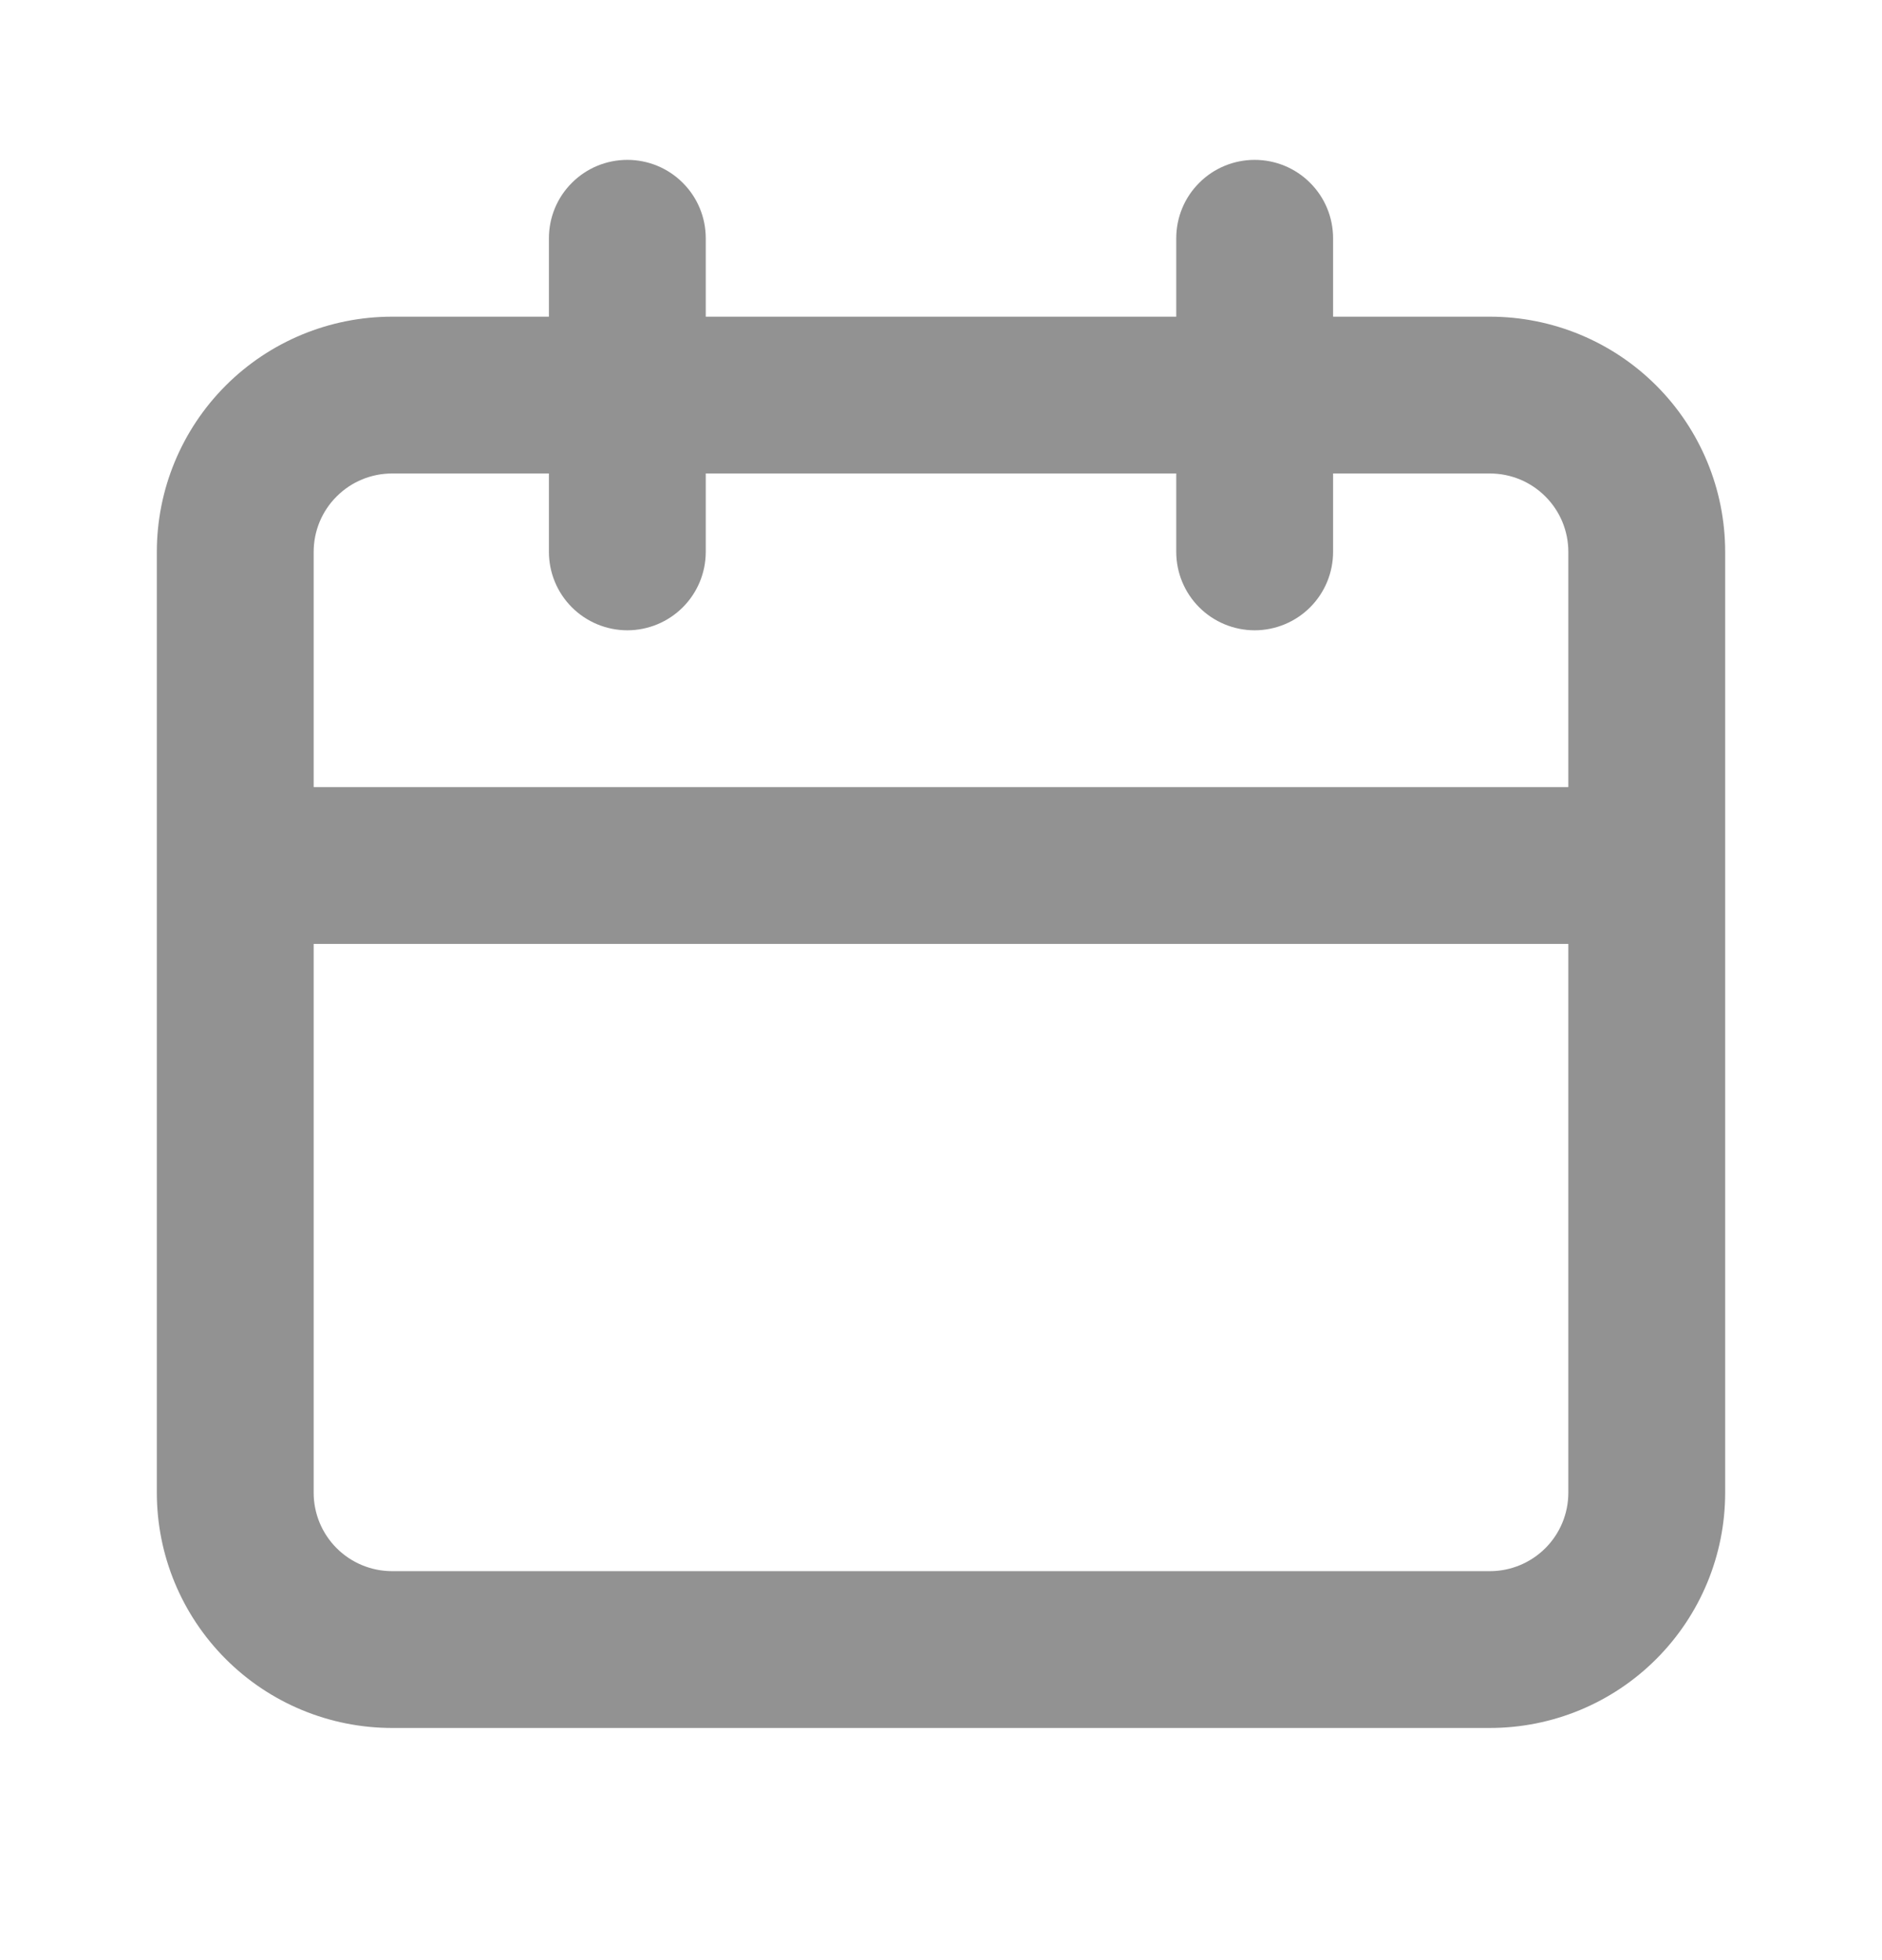 <svg width="24" height="25" viewBox="0 0 24 25" fill="none" xmlns="http://www.w3.org/2000/svg">
<path d="M19 4.039H17V3.039C17 2.773 16.895 2.519 16.707 2.332C16.52 2.144 16.265 2.039 16 2.039C15.735 2.039 15.48 2.144 15.293 2.332C15.105 2.519 15 2.773 15 3.039V4.039H9V3.039C9 2.773 8.895 2.519 8.707 2.332C8.52 2.144 8.265 2.039 8 2.039C7.735 2.039 7.48 2.144 7.293 2.332C7.105 2.519 7 2.773 7 3.039V4.039H5C4.204 4.039 3.441 4.355 2.879 4.917C2.316 5.48 2 6.243 2 7.039V19.039C2 19.834 2.316 20.597 2.879 21.16C3.441 21.723 4.204 22.039 5 22.039H19C19.796 22.039 20.559 21.723 21.121 21.16C21.684 20.597 22 19.834 22 19.039V7.039C22 6.243 21.684 5.48 21.121 4.917C20.559 4.355 19.796 4.039 19 4.039ZM20 19.039C20 19.304 19.895 19.558 19.707 19.746C19.52 19.933 19.265 20.039 19 20.039H5C4.735 20.039 4.48 19.933 4.293 19.746C4.105 19.558 4 19.304 4 19.039V12.039H20V19.039ZM20 10.039H4V7.039C4 6.773 4.105 6.519 4.293 6.332C4.48 6.144 4.735 6.039 5 6.039H7V7.039C7 7.304 7.105 7.558 7.293 7.746C7.48 7.933 7.735 8.039 8 8.039C8.265 8.039 8.52 7.933 8.707 7.746C8.895 7.558 9 7.304 9 7.039V6.039H15V7.039C15 7.304 15.105 7.558 15.293 7.746C15.48 7.933 15.735 8.039 16 8.039C16.265 8.039 16.52 7.933 16.707 7.746C16.895 7.558 17 7.304 17 7.039V6.039H19C19.265 6.039 19.52 6.144 19.707 6.332C19.895 6.519 20 6.773 20 7.039V10.039Z" fill="#929292"/>
</svg>
